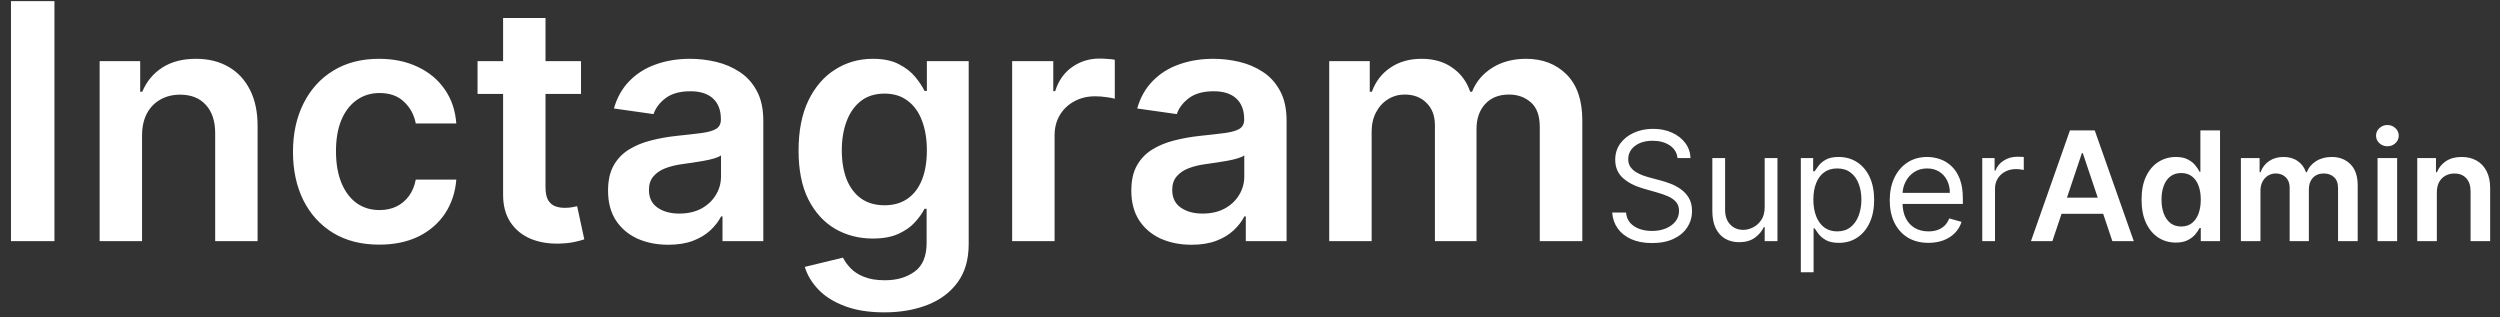 <svg width="197" height="25" viewBox="0 0 197 25" fill="none" xmlns="http://www.w3.org/2000/svg">
<rect x="0" y="0" width="197" height="25" fill="#333333" stroke="none"/>
<path d="M4.29 0.091V19H0.865V0.091H4.29ZM11.194 10.69V19H7.852V4.818H11.047V7.228H11.213C11.539 6.434 12.059 5.803 12.773 5.335C13.493 4.867 14.383 4.634 15.442 4.634C16.42 4.634 17.273 4.843 17.999 5.261C18.732 5.68 19.298 6.286 19.698 7.08C20.104 7.874 20.304 8.838 20.298 9.97V19H16.956V10.487C16.956 9.539 16.71 8.798 16.217 8.262C15.731 7.727 15.057 7.459 14.195 7.459C13.61 7.459 13.09 7.588 12.635 7.847C12.185 8.099 11.832 8.465 11.573 8.945C11.321 9.425 11.194 10.007 11.194 10.69ZM29.882 19.277C28.466 19.277 27.25 18.966 26.235 18.345C25.225 17.723 24.447 16.864 23.899 15.768C23.357 14.667 23.087 13.399 23.087 11.964C23.087 10.524 23.363 9.253 23.917 8.151C24.471 7.043 25.253 6.182 26.263 5.566C27.278 4.944 28.479 4.634 29.863 4.634C31.015 4.634 32.033 4.846 32.92 5.271C33.812 5.689 34.523 6.283 35.052 7.053C35.582 7.816 35.883 8.708 35.957 9.73H32.763C32.633 9.047 32.326 8.478 31.839 8.022C31.359 7.56 30.716 7.33 29.91 7.33C29.226 7.33 28.626 7.514 28.109 7.884C27.592 8.247 27.189 8.77 26.9 9.453C26.616 10.136 26.475 10.955 26.475 11.909C26.475 12.876 26.616 13.706 26.9 14.402C27.183 15.091 27.58 15.624 28.091 15.999C28.608 16.369 29.214 16.553 29.91 16.553C30.402 16.553 30.842 16.461 31.23 16.276C31.624 16.085 31.953 15.812 32.218 15.454C32.483 15.098 32.664 14.664 32.763 14.153H35.957C35.877 15.156 35.582 16.046 35.071 16.821C34.56 17.59 33.864 18.194 32.984 18.631C32.104 19.062 31.07 19.277 29.882 19.277ZM45.783 4.818V7.403H37.631V4.818H45.783ZM39.644 1.42H42.986V14.734C42.986 15.184 43.053 15.528 43.189 15.768C43.331 16.002 43.515 16.162 43.743 16.249C43.971 16.335 44.223 16.378 44.5 16.378C44.709 16.378 44.9 16.363 45.072 16.332C45.251 16.301 45.386 16.273 45.479 16.249L46.042 18.861C45.863 18.923 45.608 18.991 45.276 19.065C44.949 19.139 44.549 19.182 44.075 19.194C43.238 19.218 42.484 19.092 41.813 18.815C41.142 18.532 40.61 18.095 40.216 17.504C39.828 16.913 39.637 16.175 39.644 15.288V1.42ZM52.66 19.286C51.761 19.286 50.952 19.126 50.231 18.806C49.517 18.48 48.951 18 48.532 17.366C48.12 16.732 47.914 15.95 47.914 15.021C47.914 14.22 48.062 13.559 48.357 13.036C48.653 12.512 49.056 12.094 49.567 11.78C50.078 11.466 50.653 11.229 51.293 11.069C51.94 10.903 52.607 10.783 53.297 10.709C54.128 10.623 54.802 10.546 55.319 10.478C55.836 10.404 56.211 10.293 56.445 10.146C56.685 9.992 56.805 9.755 56.805 9.435V9.379C56.805 8.684 56.599 8.145 56.187 7.763C55.774 7.382 55.18 7.191 54.405 7.191C53.586 7.191 52.937 7.37 52.456 7.727C51.983 8.084 51.663 8.505 51.496 8.991L48.376 8.548C48.622 7.687 49.028 6.966 49.594 6.388C50.161 5.803 50.853 5.366 51.672 5.077C52.49 4.781 53.395 4.634 54.386 4.634C55.069 4.634 55.75 4.714 56.427 4.874C57.104 5.034 57.722 5.298 58.282 5.668C58.843 6.031 59.292 6.526 59.63 7.154C59.975 7.782 60.148 8.567 60.148 9.509V19H56.934V17.052H56.824C56.621 17.446 56.334 17.815 55.965 18.16C55.602 18.498 55.143 18.772 54.589 18.982C54.041 19.185 53.398 19.286 52.66 19.286ZM53.528 16.83C54.198 16.83 54.78 16.698 55.273 16.433C55.765 16.162 56.144 15.805 56.408 15.362C56.679 14.919 56.815 14.436 56.815 13.913V12.242C56.71 12.328 56.531 12.408 56.279 12.482C56.033 12.555 55.756 12.62 55.448 12.675C55.14 12.731 54.836 12.78 54.534 12.823C54.232 12.866 53.971 12.903 53.749 12.934C53.251 13.002 52.804 13.113 52.41 13.266C52.016 13.42 51.706 13.636 51.478 13.913C51.25 14.184 51.136 14.534 51.136 14.965C51.136 15.581 51.361 16.046 51.81 16.359C52.26 16.673 52.832 16.83 53.528 16.83ZM69.676 24.614C68.476 24.614 67.445 24.451 66.583 24.124C65.721 23.804 65.029 23.373 64.505 22.832C63.982 22.29 63.619 21.69 63.416 21.031L66.426 20.302C66.561 20.579 66.758 20.853 67.017 21.124C67.275 21.401 67.623 21.628 68.06 21.807C68.503 21.991 69.06 22.084 69.731 22.084C70.679 22.084 71.464 21.853 72.086 21.391C72.707 20.936 73.018 20.185 73.018 19.139V16.452H72.852C72.68 16.796 72.427 17.15 72.095 17.514C71.769 17.877 71.335 18.181 70.793 18.428C70.258 18.674 69.584 18.797 68.771 18.797C67.682 18.797 66.694 18.541 65.807 18.03C64.927 17.514 64.225 16.744 63.702 15.722C63.185 14.694 62.927 13.408 62.927 11.863C62.927 10.306 63.185 8.991 63.702 7.92C64.225 6.843 64.93 6.028 65.817 5.474C66.703 4.914 67.691 4.634 68.78 4.634C69.611 4.634 70.295 4.775 70.83 5.058C71.372 5.335 71.803 5.671 72.123 6.065C72.443 6.452 72.686 6.819 72.852 7.163H73.037V4.818H76.333V19.231C76.333 20.443 76.044 21.447 75.465 22.241C74.886 23.035 74.096 23.629 73.092 24.023C72.089 24.417 70.95 24.614 69.676 24.614ZM69.704 16.175C70.412 16.175 71.015 16.002 71.513 15.658C72.012 15.313 72.39 14.818 72.649 14.171C72.907 13.525 73.037 12.749 73.037 11.845C73.037 10.952 72.907 10.17 72.649 9.499C72.397 8.828 72.021 8.308 71.522 7.939C71.03 7.563 70.424 7.376 69.704 7.376C68.959 7.376 68.337 7.57 67.839 7.957C67.34 8.345 66.965 8.878 66.712 9.555C66.46 10.226 66.334 10.989 66.334 11.845C66.334 12.712 66.46 13.473 66.712 14.125C66.971 14.771 67.349 15.276 67.848 15.639C68.353 15.996 68.971 16.175 69.704 16.175ZM79.758 19V4.818H82.999V7.182H83.147C83.405 6.363 83.849 5.732 84.476 5.289C85.11 4.84 85.834 4.615 86.646 4.615C86.831 4.615 87.037 4.624 87.265 4.643C87.499 4.655 87.692 4.677 87.846 4.707V7.782C87.705 7.733 87.48 7.69 87.172 7.653C86.871 7.61 86.578 7.588 86.295 7.588C85.686 7.588 85.138 7.72 84.652 7.985C84.172 8.244 83.793 8.604 83.516 9.065C83.239 9.527 83.101 10.059 83.101 10.663V19H79.758ZM93.894 19.286C92.995 19.286 92.186 19.126 91.466 18.806C90.752 18.48 90.185 18 89.767 17.366C89.355 16.732 89.148 15.95 89.148 15.021C89.148 14.22 89.296 13.559 89.591 13.036C89.887 12.512 90.29 12.094 90.801 11.78C91.312 11.466 91.887 11.229 92.528 11.069C93.174 10.903 93.842 10.783 94.531 10.709C95.362 10.623 96.036 10.546 96.553 10.478C97.07 10.404 97.446 10.293 97.68 10.146C97.92 9.992 98.04 9.755 98.04 9.435V9.379C98.04 8.684 97.833 8.145 97.421 7.763C97.009 7.382 96.415 7.191 95.639 7.191C94.82 7.191 94.171 7.37 93.691 7.727C93.217 8.084 92.897 8.505 92.731 8.991L89.61 8.548C89.856 7.687 90.262 6.966 90.829 6.388C91.395 5.803 92.087 5.366 92.906 5.077C93.725 4.781 94.63 4.634 95.621 4.634C96.304 4.634 96.984 4.714 97.661 4.874C98.338 5.034 98.957 5.298 99.517 5.668C100.077 6.031 100.526 6.526 100.865 7.154C101.21 7.782 101.382 8.567 101.382 9.509V19H98.169V17.052H98.058C97.855 17.446 97.569 17.815 97.199 18.16C96.836 18.498 96.378 18.772 95.824 18.982C95.276 19.185 94.633 19.286 93.894 19.286ZM94.762 16.83C95.433 16.83 96.014 16.698 96.507 16.433C96.999 16.162 97.378 15.805 97.643 15.362C97.913 14.919 98.049 14.436 98.049 13.913V12.242C97.944 12.328 97.766 12.408 97.513 12.482C97.267 12.555 96.99 12.62 96.682 12.675C96.375 12.731 96.07 12.78 95.768 12.823C95.467 12.866 95.205 12.903 94.984 12.934C94.485 13.002 94.039 13.113 93.645 13.266C93.251 13.42 92.94 13.636 92.712 13.913C92.484 14.184 92.371 14.534 92.371 14.965C92.371 15.581 92.595 16.046 93.045 16.359C93.494 16.673 94.066 16.83 94.762 16.83ZM104.743 19V4.818H107.937V7.228H108.104C108.399 6.415 108.888 5.781 109.572 5.326C110.255 4.864 111.07 4.634 112.018 4.634C112.979 4.634 113.788 4.867 114.447 5.335C115.111 5.797 115.579 6.428 115.85 7.228H115.998C116.312 6.44 116.841 5.812 117.586 5.344C118.337 4.87 119.226 4.634 120.254 4.634C121.559 4.634 122.624 5.046 123.449 5.871C124.273 6.696 124.686 7.899 124.686 9.481V19H121.334V9.998C121.334 9.118 121.1 8.474 120.633 8.068C120.165 7.656 119.592 7.45 118.915 7.45C118.109 7.45 117.478 7.702 117.023 8.207C116.573 8.705 116.349 9.355 116.349 10.155V19H113.071V9.859C113.071 9.127 112.849 8.542 112.406 8.105C111.969 7.668 111.397 7.45 110.689 7.45C110.209 7.45 109.772 7.573 109.378 7.819C108.984 8.059 108.67 8.401 108.436 8.844C108.202 9.281 108.085 9.792 108.085 10.376V19H104.743ZM132.189 12.454C132.138 12.023 131.93 11.688 131.567 11.449C131.203 11.21 130.757 11.091 130.229 11.091C129.842 11.091 129.504 11.153 129.214 11.278C128.928 11.403 128.703 11.575 128.541 11.794C128.382 12.013 128.303 12.261 128.303 12.54C128.303 12.773 128.358 12.973 128.469 13.141C128.582 13.305 128.727 13.443 128.903 13.554C129.08 13.662 129.264 13.751 129.457 13.822C129.651 13.891 129.828 13.946 129.99 13.989L130.876 14.227C131.104 14.287 131.357 14.369 131.635 14.474C131.916 14.579 132.185 14.723 132.44 14.905C132.699 15.084 132.912 15.314 133.08 15.595C133.247 15.876 133.331 16.222 133.331 16.631C133.331 17.102 133.207 17.528 132.96 17.909C132.716 18.29 132.358 18.592 131.886 18.817C131.418 19.041 130.848 19.153 130.178 19.153C129.553 19.153 129.011 19.053 128.554 18.851C128.099 18.649 127.741 18.368 127.48 18.007C127.222 17.646 127.075 17.227 127.041 16.75H128.132C128.161 17.079 128.271 17.352 128.464 17.568C128.661 17.781 128.908 17.94 129.206 18.046C129.507 18.148 129.831 18.199 130.178 18.199C130.581 18.199 130.943 18.134 131.264 18.003C131.585 17.869 131.839 17.685 132.027 17.449C132.214 17.21 132.308 16.932 132.308 16.614C132.308 16.324 132.227 16.088 132.065 15.906C131.903 15.724 131.69 15.577 131.426 15.463C131.162 15.349 130.876 15.25 130.57 15.165L129.496 14.858C128.814 14.662 128.274 14.382 127.876 14.018C127.479 13.655 127.28 13.179 127.28 12.591C127.28 12.102 127.412 11.676 127.676 11.312C127.943 10.946 128.301 10.662 128.75 10.46C129.202 10.256 129.706 10.153 130.263 10.153C130.825 10.153 131.325 10.254 131.763 10.456C132.2 10.655 132.547 10.928 132.803 11.274C133.061 11.621 133.197 12.014 133.212 12.454H132.189ZM139.057 16.324V12.454H140.063V19H139.057V17.892H138.989C138.836 18.224 138.597 18.507 138.273 18.74C137.949 18.97 137.54 19.085 137.046 19.085C136.637 19.085 136.273 18.996 135.955 18.817C135.637 18.635 135.387 18.362 135.205 17.999C135.023 17.632 134.932 17.171 134.932 16.614V12.454H135.938V16.546C135.938 17.023 136.071 17.403 136.338 17.688C136.608 17.972 136.952 18.114 137.37 18.114C137.62 18.114 137.874 18.05 138.132 17.922C138.394 17.794 138.613 17.598 138.789 17.334C138.968 17.07 139.057 16.733 139.057 16.324ZM141.905 21.454V12.454H142.876V13.494H142.996C143.07 13.381 143.172 13.236 143.303 13.06C143.436 12.881 143.626 12.722 143.874 12.582C144.124 12.44 144.462 12.369 144.888 12.369C145.439 12.369 145.925 12.507 146.345 12.783C146.766 13.058 147.094 13.449 147.33 13.954C147.565 14.46 147.683 15.057 147.683 15.744C147.683 16.438 147.565 17.038 147.33 17.547C147.094 18.053 146.767 18.445 146.349 18.723C145.932 18.999 145.45 19.136 144.905 19.136C144.484 19.136 144.148 19.067 143.895 18.928C143.642 18.785 143.447 18.625 143.311 18.446C143.175 18.264 143.07 18.114 142.996 17.994H142.911V21.454H141.905ZM142.893 15.727C142.893 16.222 142.966 16.658 143.111 17.035C143.256 17.41 143.467 17.704 143.746 17.918C144.024 18.128 144.365 18.233 144.768 18.233C145.189 18.233 145.54 18.122 145.821 17.901C146.105 17.676 146.318 17.375 146.46 16.997C146.605 16.616 146.678 16.193 146.678 15.727C146.678 15.267 146.607 14.852 146.464 14.483C146.325 14.111 146.114 13.817 145.83 13.601C145.548 13.382 145.195 13.273 144.768 13.273C144.359 13.273 144.016 13.376 143.737 13.584C143.459 13.788 143.249 14.075 143.107 14.445C142.964 14.811 142.893 15.239 142.893 15.727ZM151.962 19.136C151.331 19.136 150.787 18.997 150.33 18.719C149.875 18.438 149.524 18.046 149.277 17.543C149.033 17.037 148.911 16.449 148.911 15.778C148.911 15.108 149.033 14.517 149.277 14.006C149.524 13.492 149.868 13.091 150.308 12.804C150.751 12.514 151.268 12.369 151.859 12.369C152.2 12.369 152.537 12.426 152.869 12.54C153.202 12.653 153.504 12.838 153.777 13.094C154.05 13.347 154.267 13.682 154.429 14.099C154.591 14.517 154.672 15.031 154.672 15.642V16.068H149.626V15.199H153.649C153.649 14.829 153.575 14.5 153.428 14.21C153.283 13.921 153.075 13.692 152.805 13.524C152.538 13.357 152.223 13.273 151.859 13.273C151.459 13.273 151.112 13.372 150.82 13.571C150.53 13.767 150.307 14.023 150.151 14.338C149.994 14.653 149.916 14.992 149.916 15.352V15.932C149.916 16.426 150.001 16.845 150.172 17.189C150.345 17.53 150.585 17.79 150.892 17.969C151.199 18.145 151.555 18.233 151.962 18.233C152.226 18.233 152.464 18.196 152.678 18.122C152.893 18.046 153.08 17.932 153.236 17.781C153.392 17.628 153.513 17.438 153.598 17.21L154.57 17.483C154.467 17.812 154.295 18.102 154.054 18.352C153.813 18.599 153.514 18.793 153.159 18.932C152.804 19.068 152.405 19.136 151.962 19.136ZM156.202 19V12.454H157.173V13.443H157.241C157.361 13.119 157.577 12.857 157.889 12.655C158.202 12.453 158.554 12.352 158.946 12.352C159.02 12.352 159.112 12.354 159.223 12.357C159.334 12.359 159.418 12.364 159.474 12.369V13.392C159.44 13.383 159.362 13.371 159.24 13.354C159.121 13.334 158.994 13.324 158.861 13.324C158.543 13.324 158.259 13.391 158.009 13.524C157.761 13.655 157.565 13.837 157.42 14.07C157.278 14.3 157.207 14.562 157.207 14.858V19H156.202ZM161.728 19H160.04L163.113 10.273H165.064L168.141 19H166.453L164.123 12.062H164.054L161.728 19ZM161.783 15.578H166.385V16.848H161.783V15.578ZM171.452 19.115C170.938 19.115 170.478 18.983 170.071 18.719C169.665 18.454 169.344 18.071 169.108 17.568C168.873 17.065 168.755 16.454 168.755 15.736C168.755 15.008 168.874 14.395 169.113 13.895C169.354 13.392 169.679 13.013 170.088 12.757C170.498 12.499 170.953 12.369 171.456 12.369C171.84 12.369 172.155 12.435 172.402 12.565C172.65 12.693 172.846 12.848 172.99 13.03C173.135 13.209 173.248 13.378 173.327 13.537H173.391V10.273H174.938V19H173.421V17.969H173.327C173.248 18.128 173.132 18.297 172.982 18.476C172.831 18.652 172.632 18.803 172.385 18.928C172.138 19.053 171.827 19.115 171.452 19.115ZM171.882 17.849C172.209 17.849 172.488 17.761 172.718 17.585C172.948 17.406 173.123 17.158 173.242 16.84C173.361 16.521 173.421 16.151 173.421 15.727C173.421 15.304 173.361 14.936 173.242 14.624C173.125 14.311 172.952 14.068 172.722 13.895C172.495 13.722 172.215 13.635 171.882 13.635C171.539 13.635 171.252 13.724 171.022 13.903C170.792 14.082 170.618 14.329 170.502 14.645C170.385 14.96 170.327 15.321 170.327 15.727C170.327 16.136 170.385 16.501 170.502 16.822C170.621 17.141 170.796 17.392 171.026 17.577C171.259 17.759 171.544 17.849 171.882 17.849ZM176.582 19V12.454H178.056V13.567H178.133C178.269 13.192 178.495 12.899 178.81 12.689C179.126 12.476 179.502 12.369 179.94 12.369C180.383 12.369 180.756 12.477 181.06 12.693C181.367 12.906 181.583 13.197 181.708 13.567H181.776C181.921 13.203 182.165 12.913 182.509 12.697C182.856 12.479 183.266 12.369 183.741 12.369C184.343 12.369 184.835 12.56 185.215 12.94C185.596 13.321 185.786 13.876 185.786 14.607V19H184.239V14.845C184.239 14.439 184.131 14.142 183.915 13.954C183.7 13.764 183.435 13.669 183.123 13.669C182.751 13.669 182.46 13.786 182.249 14.018C182.042 14.249 181.938 14.548 181.938 14.918V19H180.425V14.781C180.425 14.443 180.323 14.173 180.119 13.972C179.917 13.77 179.653 13.669 179.326 13.669C179.104 13.669 178.903 13.726 178.721 13.839C178.539 13.95 178.394 14.108 178.286 14.312C178.178 14.514 178.124 14.75 178.124 15.02V19H176.582ZM187.351 19V12.454H188.894V19H187.351ZM188.127 11.526C187.882 11.526 187.672 11.445 187.496 11.283C187.32 11.118 187.232 10.921 187.232 10.69C187.232 10.457 187.32 10.26 187.496 10.098C187.672 9.933 187.882 9.851 188.127 9.851C188.374 9.851 188.584 9.933 188.757 10.098C188.934 10.26 189.022 10.457 189.022 10.69C189.022 10.921 188.934 11.118 188.757 11.283C188.584 11.445 188.374 11.526 188.127 11.526ZM192.023 15.165V19H190.48V12.454H191.955V13.567H192.031C192.182 13.2 192.422 12.909 192.751 12.693C193.084 12.477 193.494 12.369 193.983 12.369C194.435 12.369 194.828 12.466 195.163 12.659C195.501 12.852 195.763 13.132 195.947 13.499C196.135 13.865 196.227 14.31 196.224 14.832V19H194.682V15.071C194.682 14.633 194.568 14.291 194.341 14.044C194.116 13.797 193.805 13.673 193.408 13.673C193.138 13.673 192.898 13.733 192.688 13.852C192.48 13.969 192.317 14.138 192.197 14.359C192.081 14.581 192.023 14.849 192.023 15.165Z" fill="white"/>
</svg>
